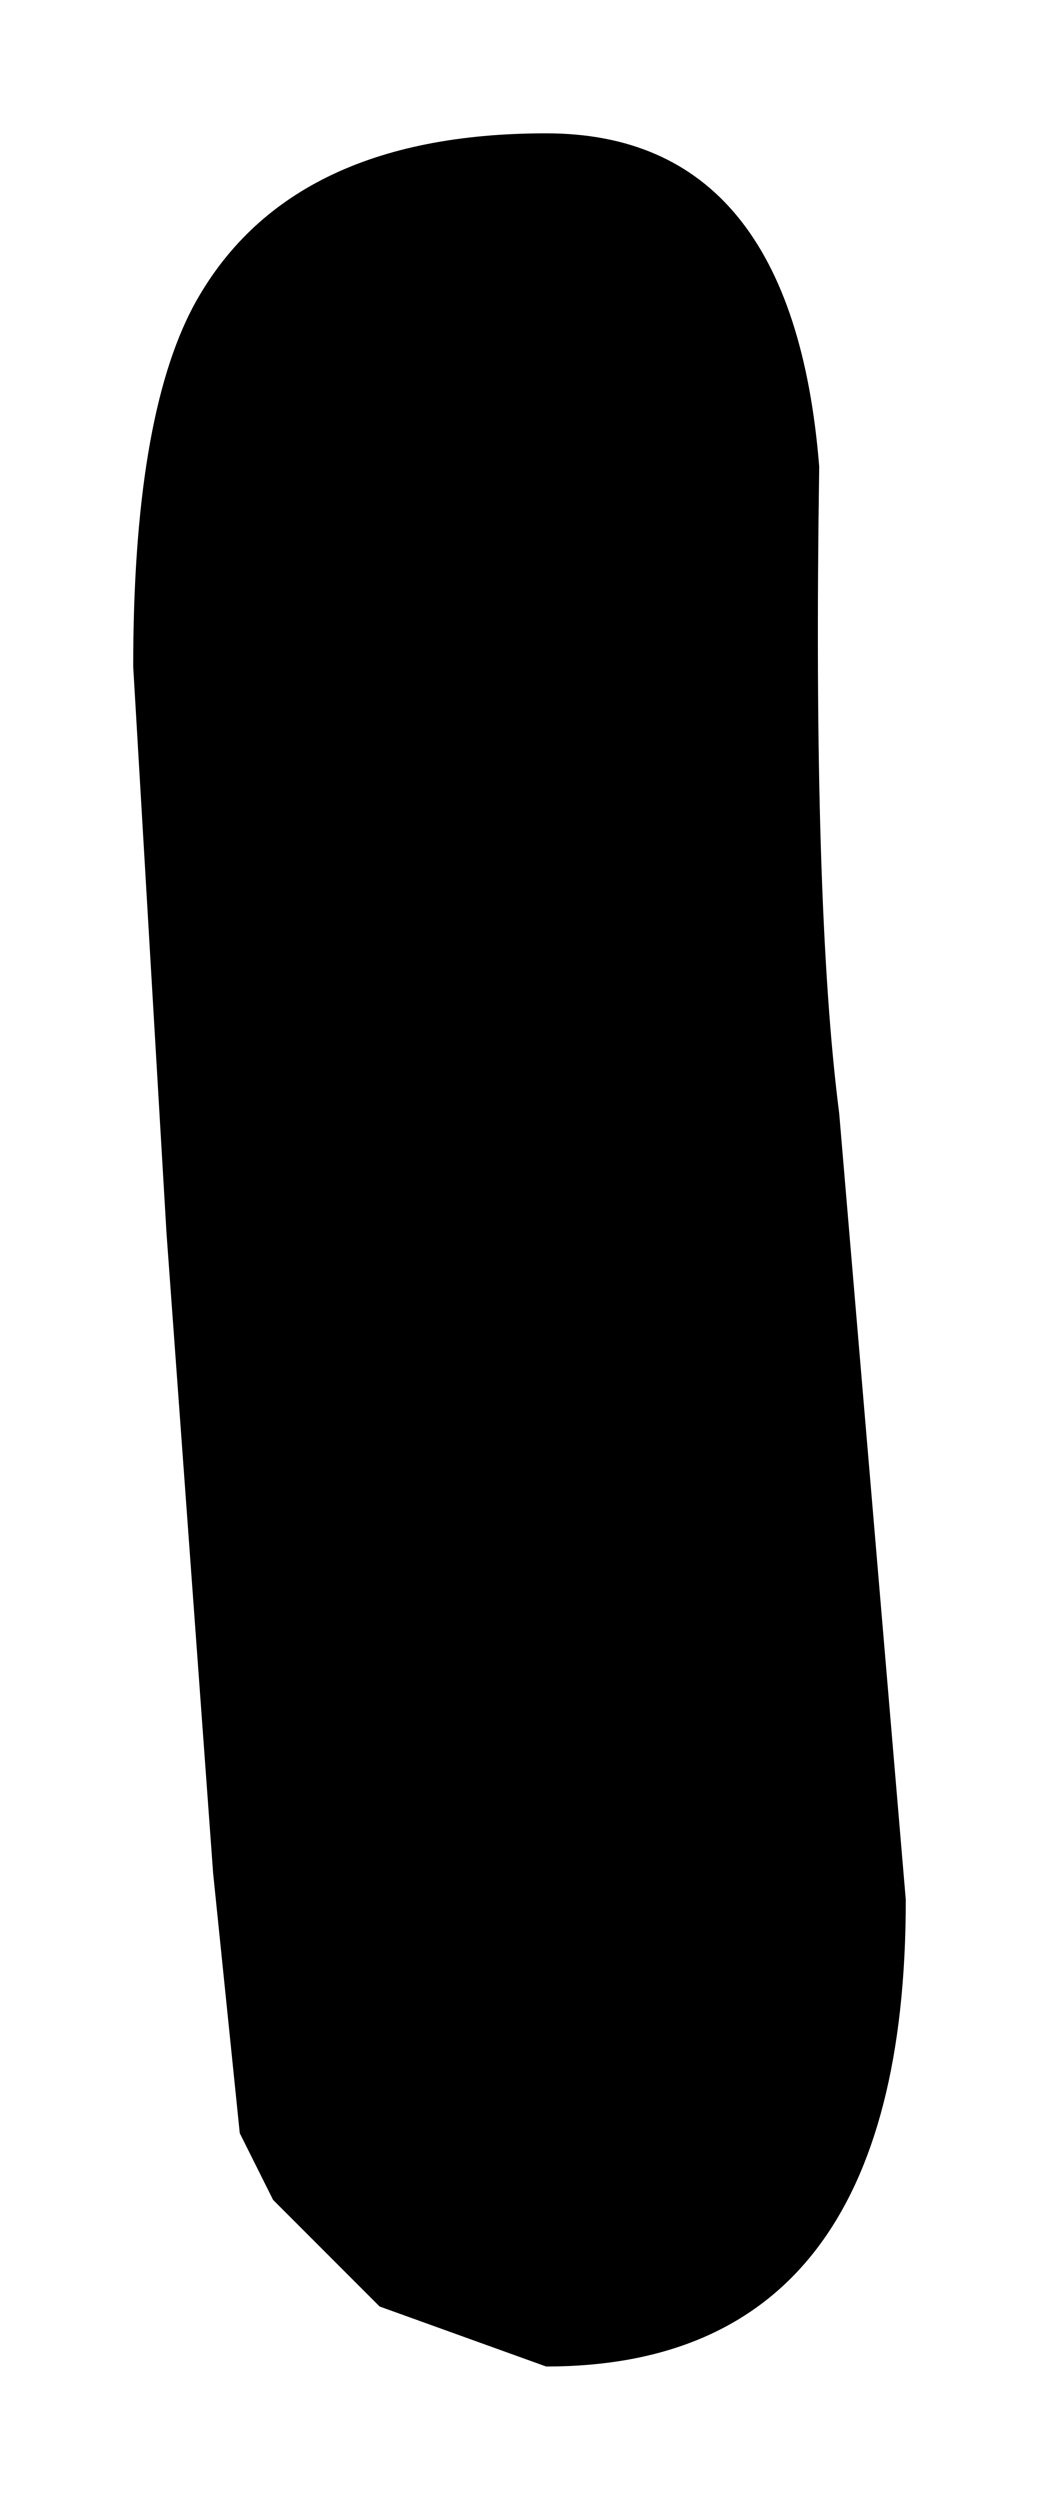 <?xml version="1.0" encoding="UTF-8" standalone="no"?>
<svg xmlns:xlink="http://www.w3.org/1999/xlink" height="18.75px" width="7.8px" xmlns="http://www.w3.org/2000/svg">
  <g transform="matrix(1.0, 0.0, 0.0, 1.0, 1, 1)">
    <path d="M3.1 0.0 Q4.95 0.0 5.15 2.5 5.1 5.8 5.3 7.35 L5.8 13.25 Q5.8 16.75 3.1 16.75 L1.85 16.3 1.05 15.5 0.8 15.0 0.6 13.05 0.25 8.25 0.0 4.0 Q0.0 2.15 0.45 1.3 1.15 0.0 3.1 0.0" fill="#000000" fill-rule="evenodd" stroke="none"/>
  </g>
</svg>